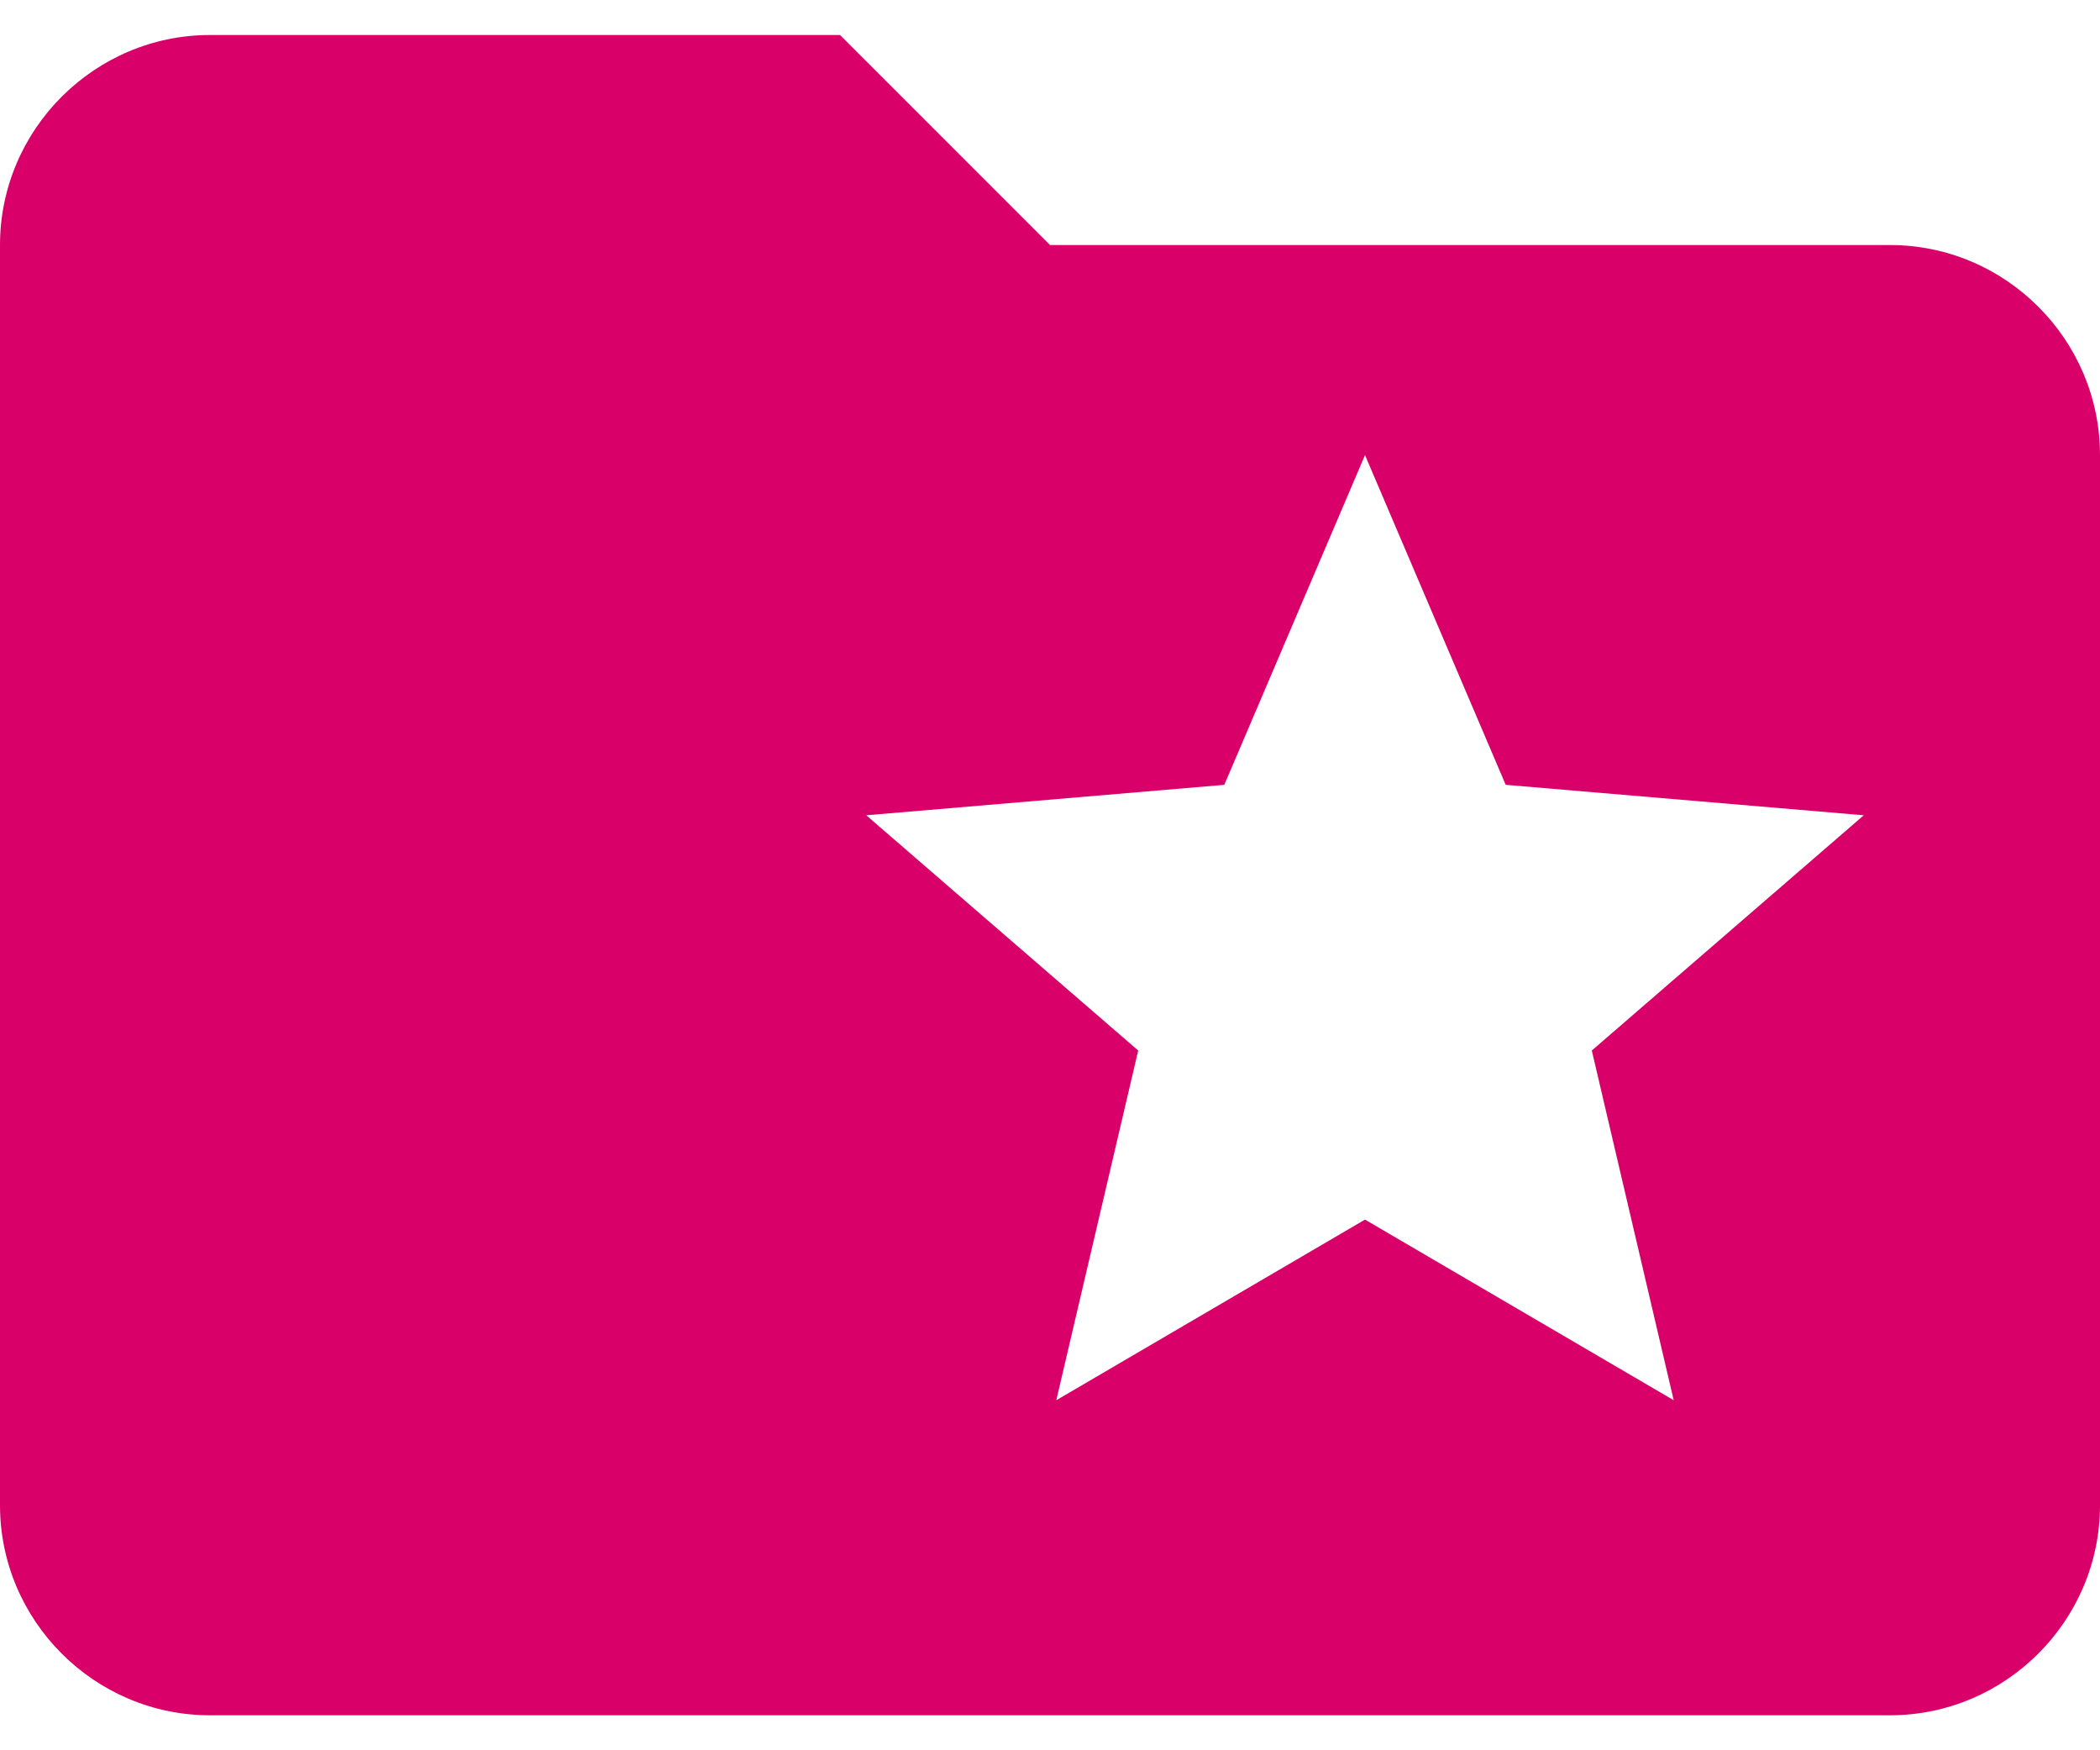 <svg width="36" height="30" viewBox="0 0 36 30" fill="none" xmlns="http://www.w3.org/2000/svg">
<path d="M32.4 4.2H18L14.4 0.6H3.6C1.62 0.6 0 2.22 0 4.2V25.8C0 27.78 1.62 29.4 3.6 29.4H32.4C34.38 29.4 36 27.78 36 25.8V7.8C36 5.82 34.38 4.2 32.4 4.2ZM28.692 24L23.4 20.904L18.108 24L19.512 18.006L14.85 13.974L20.988 13.452L23.4 7.8L25.812 13.452L31.95 13.974L27.288 18.006L28.692 24Z" fill="#DA0069"/>
</svg>
